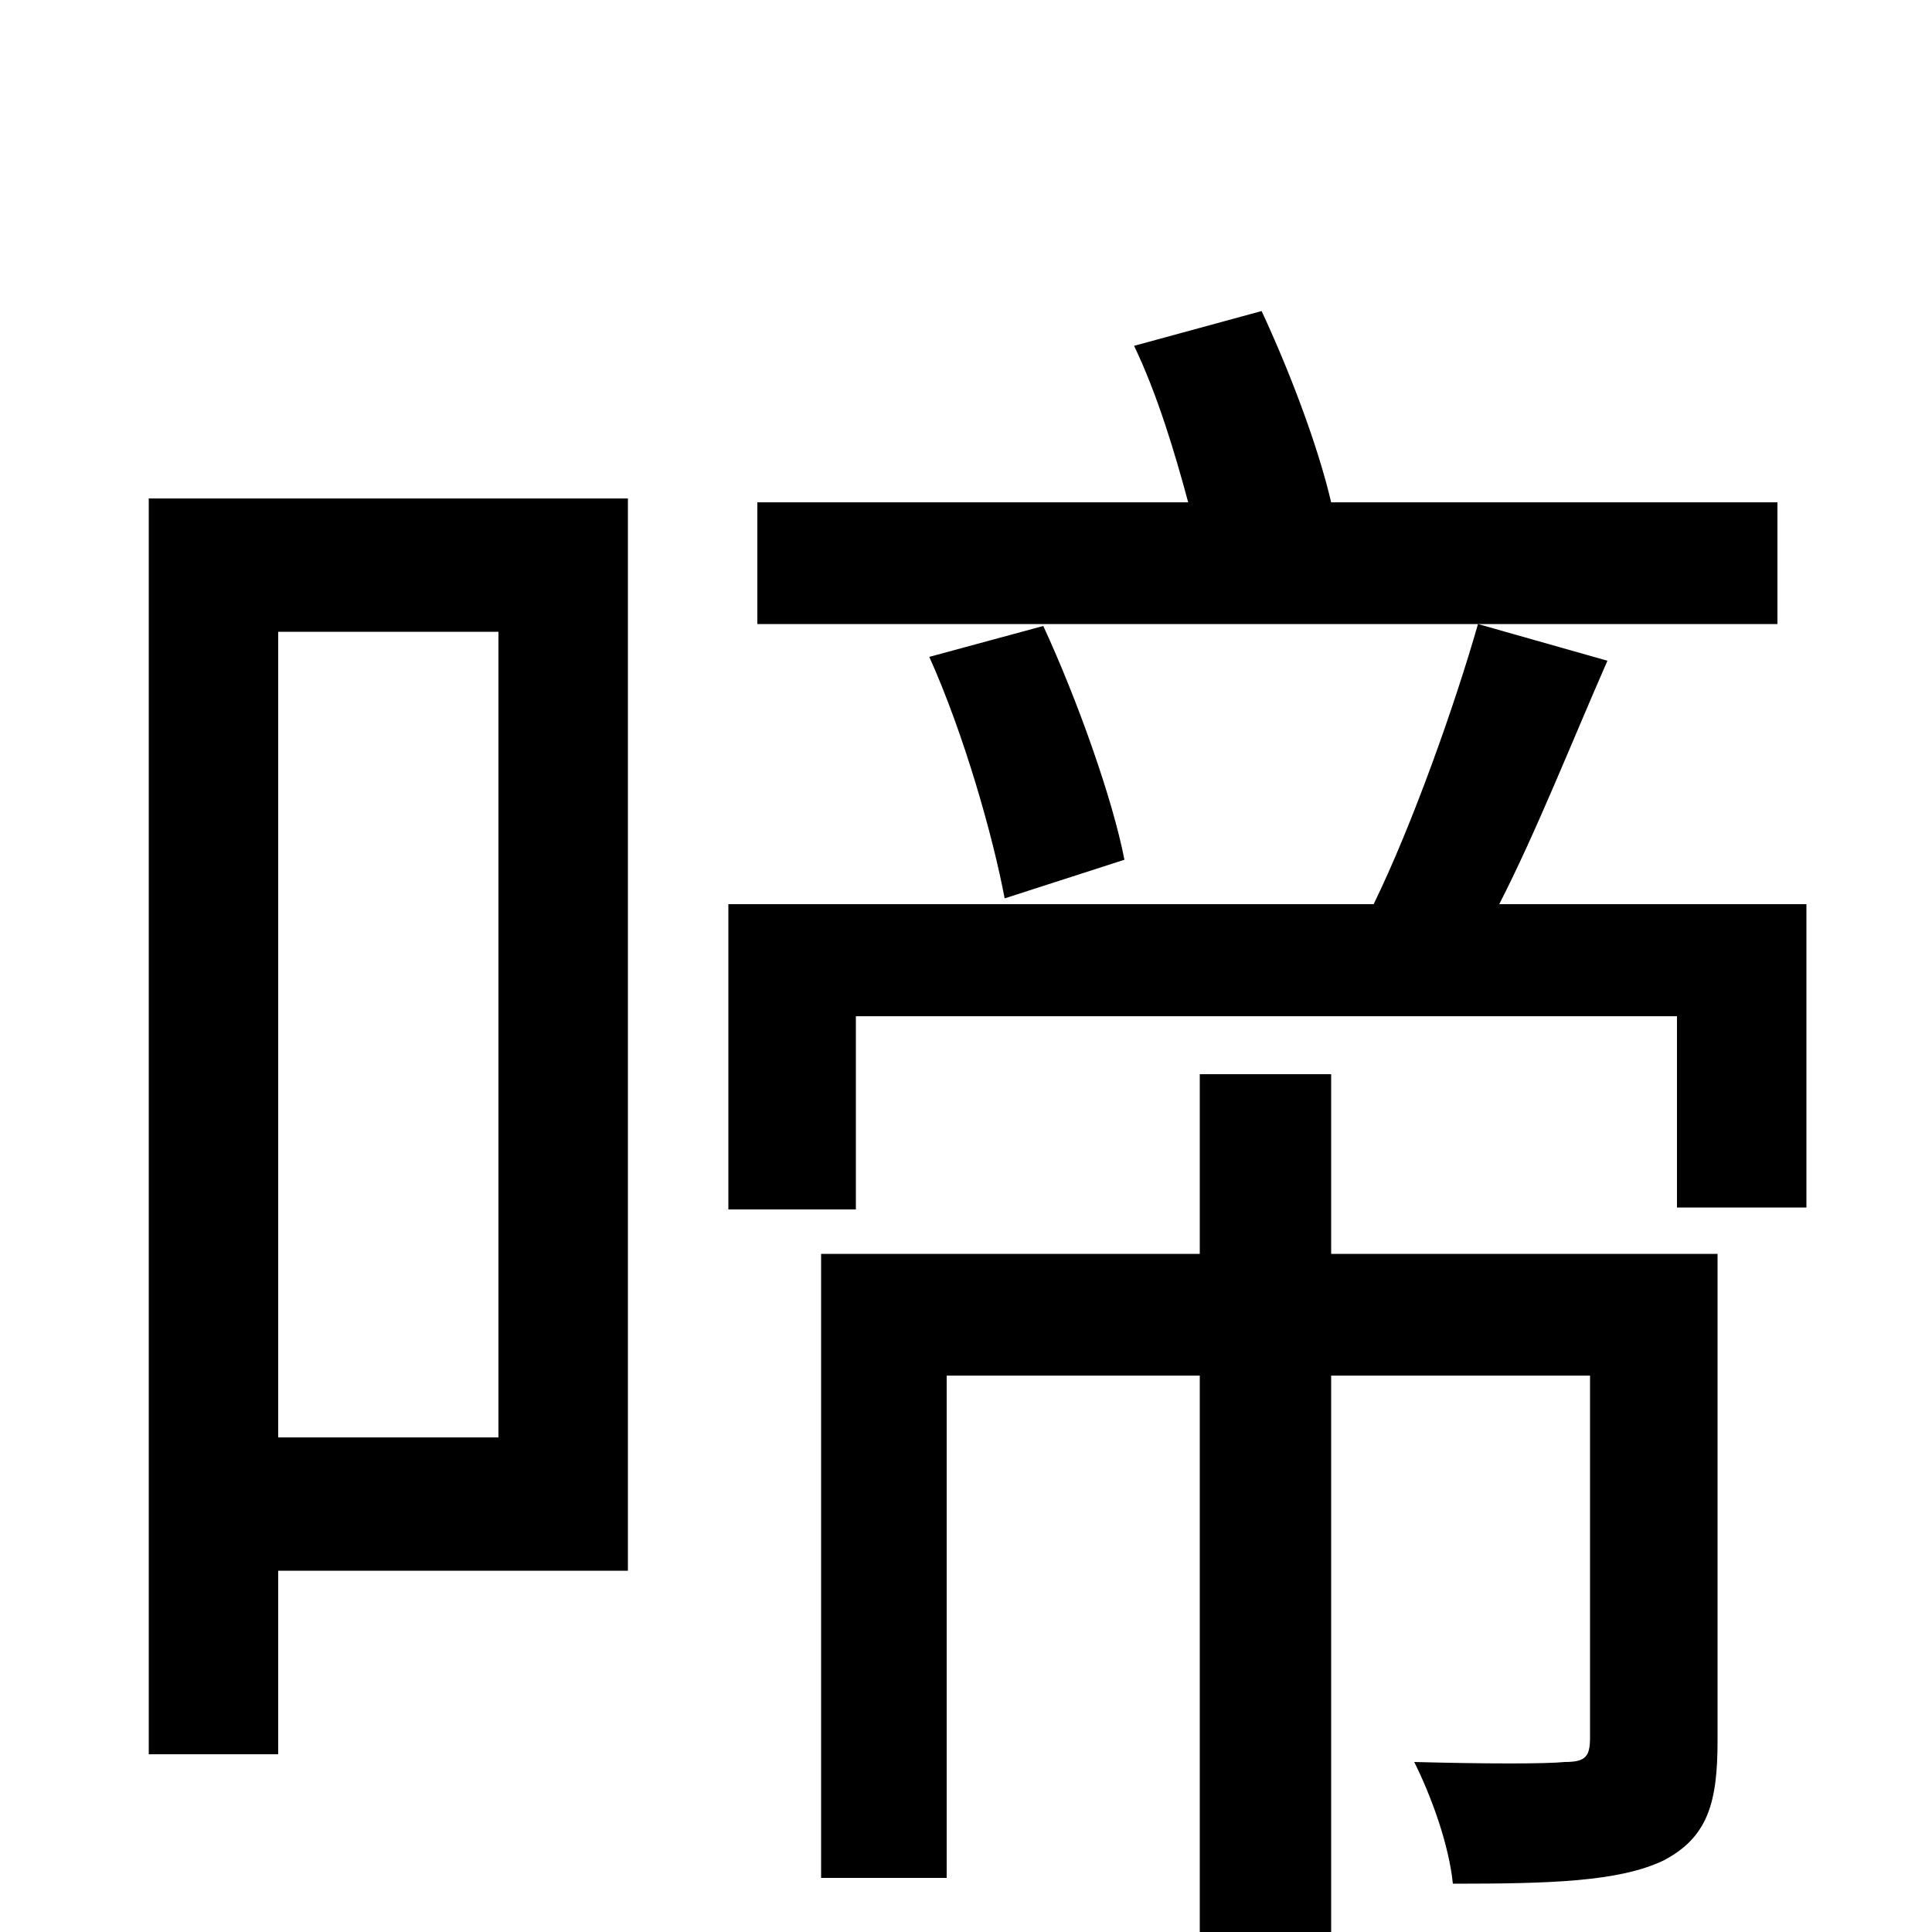 <svg xmlns="http://www.w3.org/2000/svg" viewBox="0 -1000 1000 1000">
	<path fill="#000000" d="M258 -673V-256H144V-673ZM325 -742H77V-92H144V-187H325ZM889 -351H689V-444H621V-351H425V-28H490V-288H621V76H689V-288H823V-101C823 -91 821 -88 810 -88C800 -87 770 -87 732 -88C741 -70 750 -45 752 -25C802 -25 838 -26 861 -37C884 -49 889 -67 889 -99ZM920 -740H689C682 -770 667 -809 653 -839L587 -821C599 -796 608 -766 615 -740H392V-677H920ZM776 -532C795 -569 814 -617 832 -658L765 -677C753 -635 731 -573 711 -532H377V-374H443V-474H868V-375H935V-532ZM481 -660C499 -620 514 -567 520 -535L582 -555C576 -586 558 -637 540 -676Z"/>
</svg>